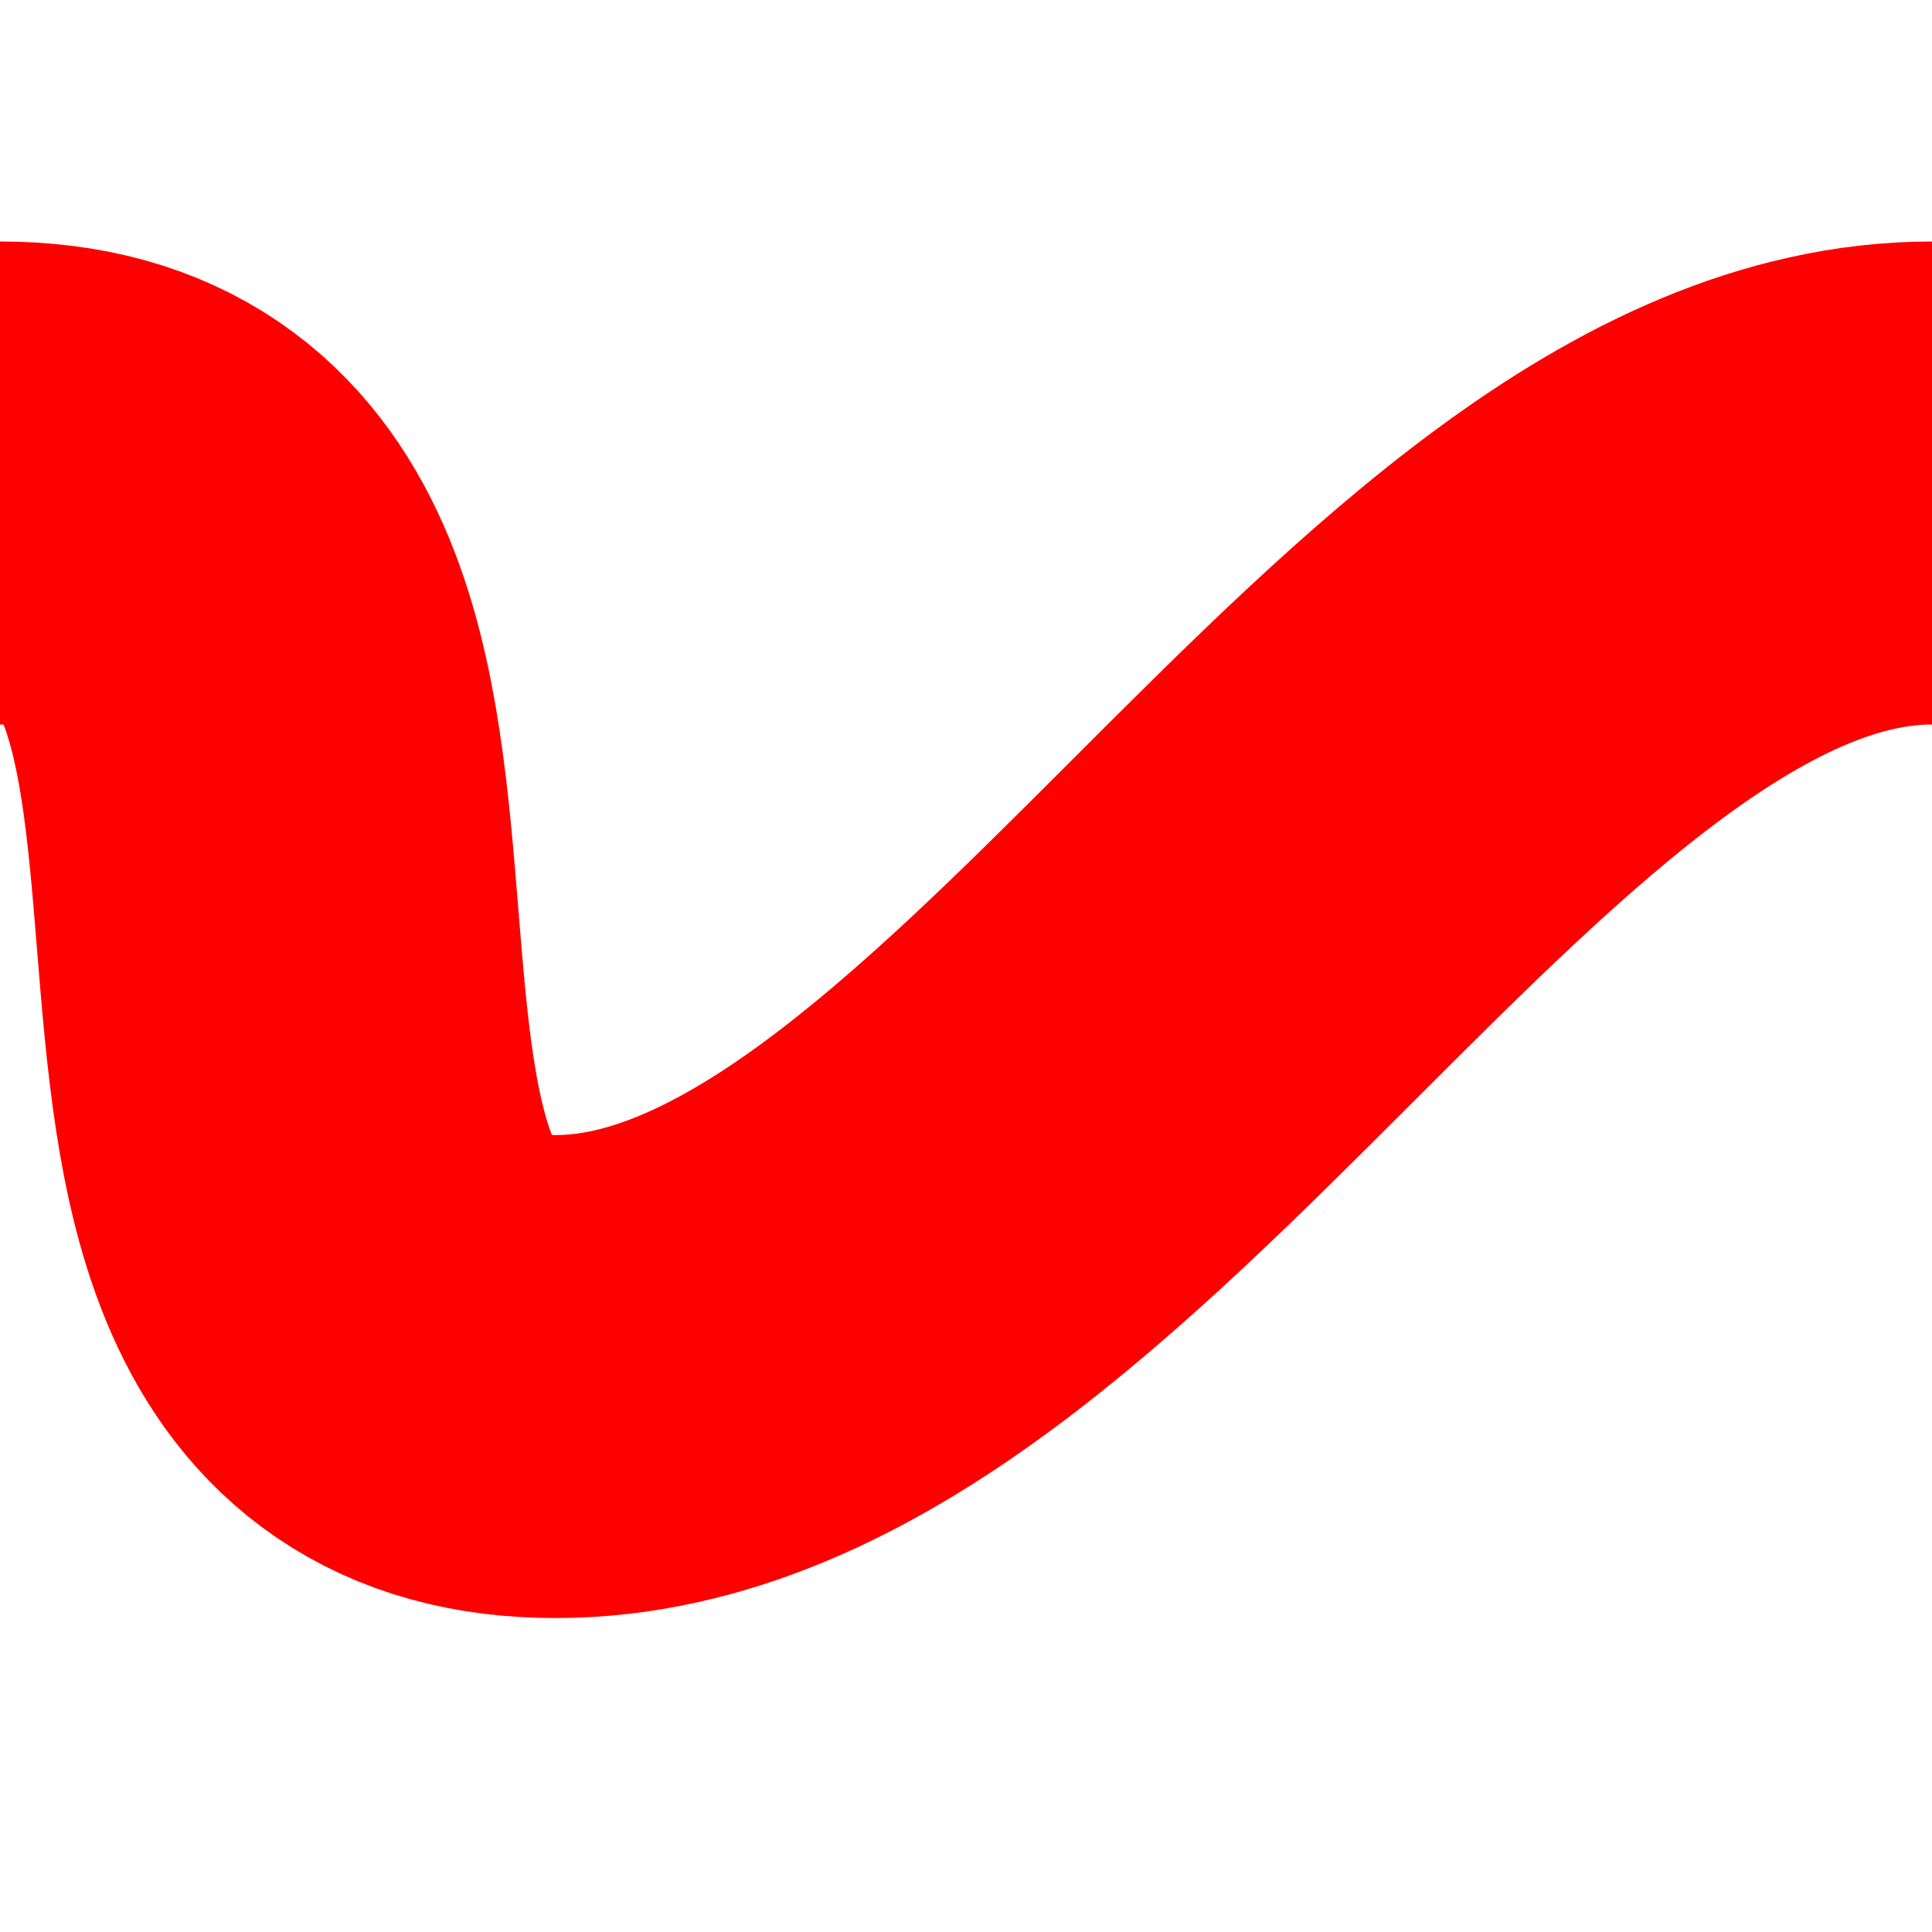 <svg xmlns='http://www.w3.org/2000/svg' preserveAspectRatio='none' overflow='visible' height='100%' viewBox='0 0 24 24' fill='none' stroke='red' stroke-width='6' stroke-linecap='square' stroke-miterlimit='10'><path d='M0,6c6,0,0.9,11.1,6.9,11.1S18,6,24,6'/></svg>
